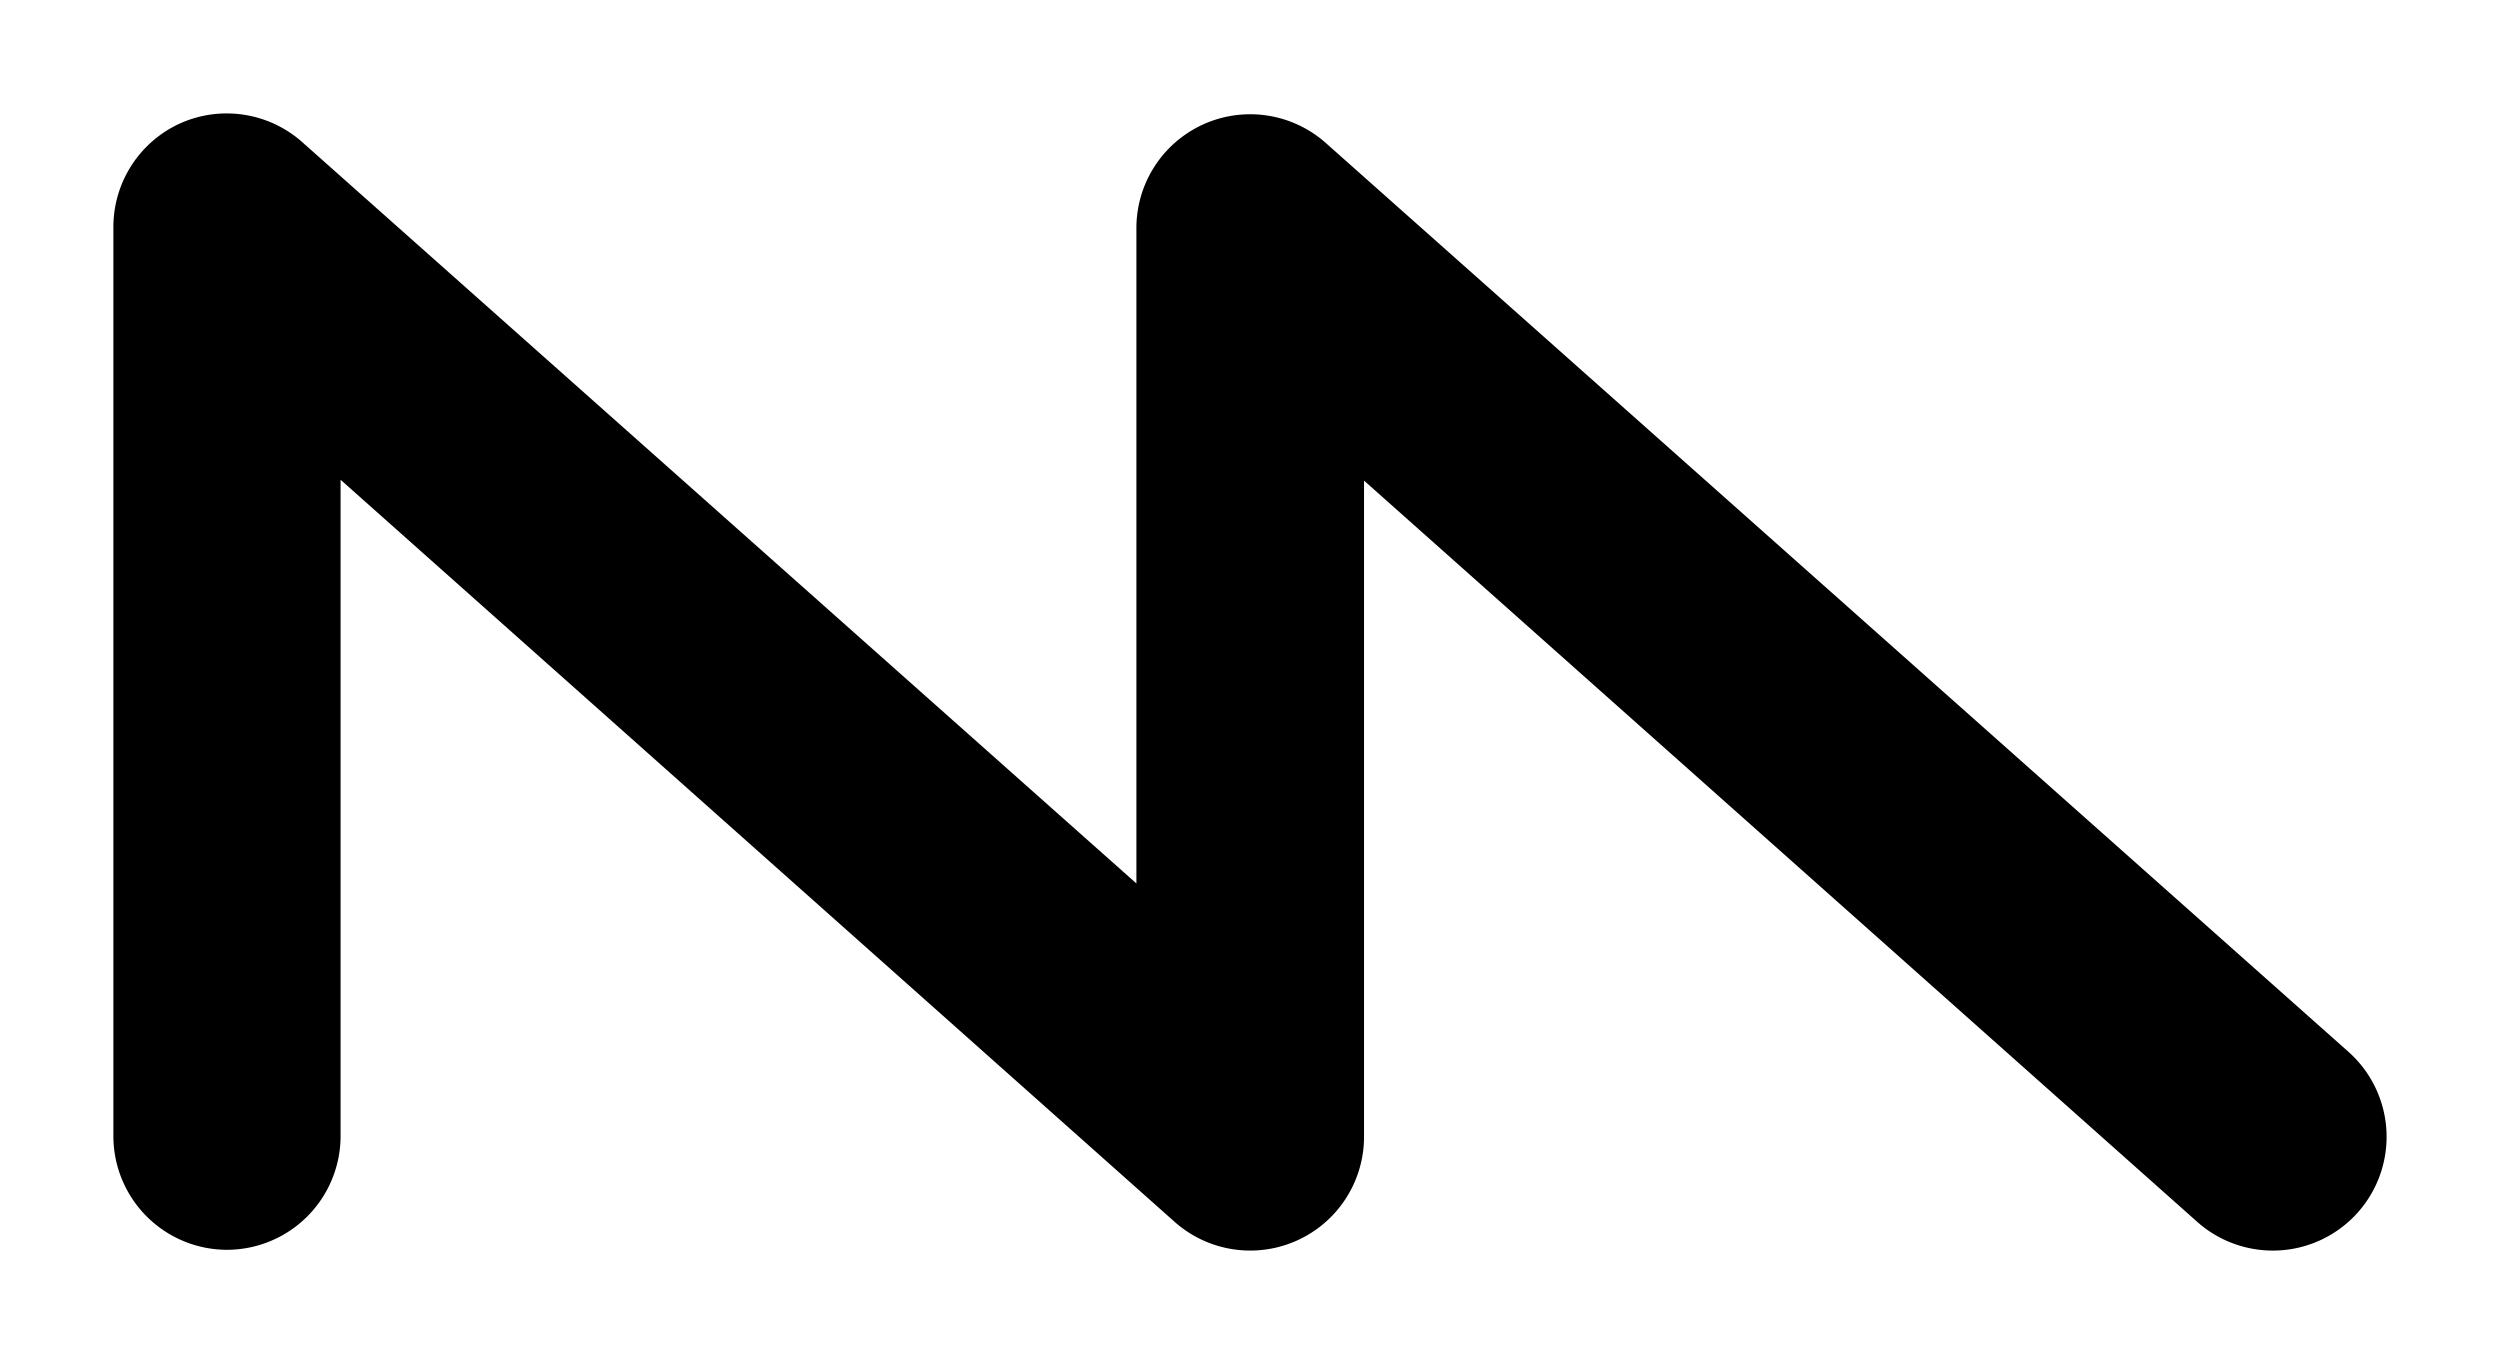 <?xml version="1.0" encoding="UTF-8" standalone="no"?>
<!-- Created with Inkscape (http://www.inkscape.org/) -->

<svg
   width="22"
   height="12"
   viewBox="0 0 5.821 3.175"
   version="1.1"
   id="svg1"
   xml:space="preserve"
   xmlns="http://www.w3.org/2000/svg"
   xmlns:svg="http://www.w3.org/2000/svg"><defs
     id="defs1" /><g
     id="layer1"><path
       style="color:#000000;fill:#000000;stroke-linecap:round;stroke-linejoin:round;-inkscape-stroke:none"
       d="m 0.42,0.287 a 0.265,0.265 0 0 0 -0.156,0.242 V 2.646 A 0.265,0.265 0 0 0 0.529,2.91 0.265,0.265 0 0 0 0.793,2.646 V 1.117 L 2.734,2.844 A 0.265,0.265 0 0 0 3.176,2.646 V 1.119 L 5.115,2.844 a 0.265,0.265 0 0 0 0.375,-0.021 0.265,0.265 0 0 0 -0.023,-0.375 L 3.086,0.332 A 0.265,0.265 0 0 0 2.646,0.529 V 2.057 L 0.705,0.332 A 0.265,0.265 0 0 0 0.42,0.287 Z"
       id="path1" /></g></svg>
